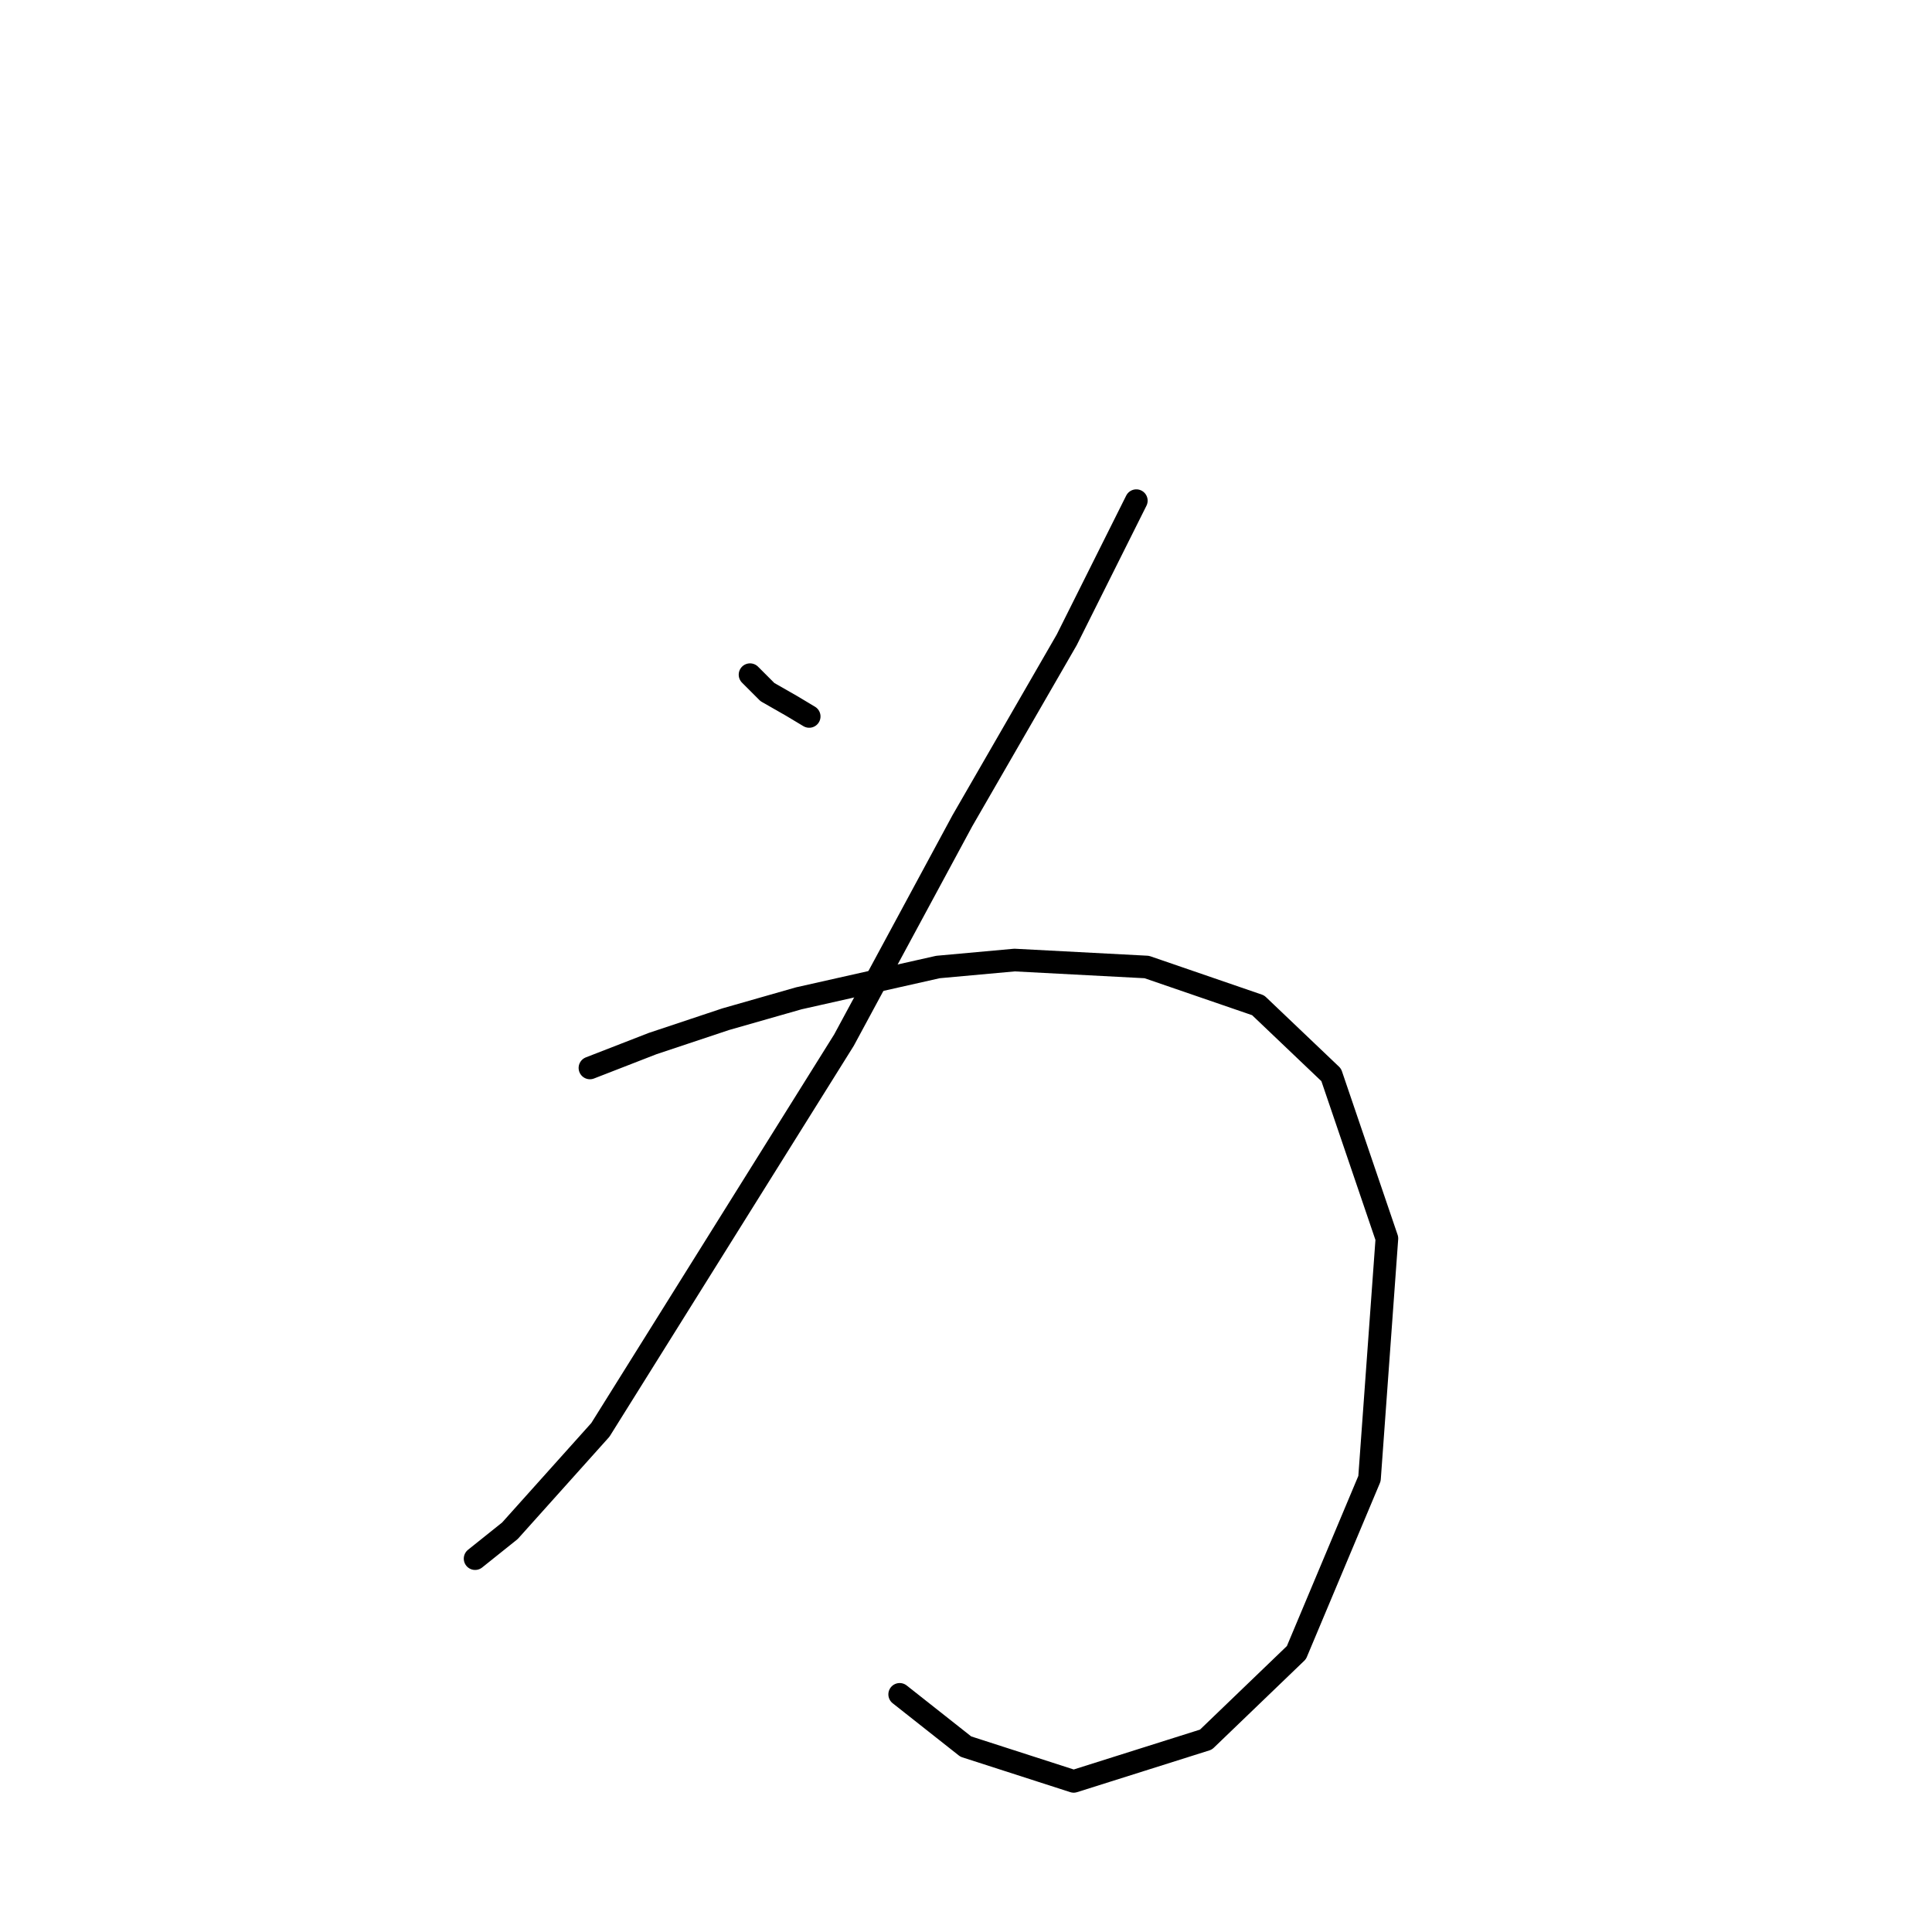 <?xml version="1.0" standalone="no"?>
    <svg width="256" height="256" xmlns="http://www.w3.org/2000/svg" version="1.1">
    <polyline stroke="black" stroke-width="3" stroke-linecap="round" fill="transparent" stroke-linejoin="round" points="99.383 89.398 101.688 91.704 104.916 93.549 107.222 94.932 107.222 94.932 " />
        <polyline stroke="black" stroke-width="3" stroke-linecap="round" fill="transparent" stroke-linejoin="round" points="150.569 66.341 141.346 84.787 127.512 108.766 111.833 137.818 79.554 189.465 67.564 202.838 62.953 206.527 62.953 206.527 " />
        <polyline stroke="black" stroke-width="3" stroke-linecap="round" fill="transparent" stroke-linejoin="round" points="78.17 141.507 86.471 138.279 96.155 135.051 105.839 132.284 124.284 128.134 134.429 127.212 151.952 128.134 166.709 133.206 176.393 142.429 183.771 164.103 181.465 195.921 171.781 218.978 159.792 230.507 142.269 236.04 127.973 231.429 119.212 224.512 119.212 224.512 " />
        </svg>